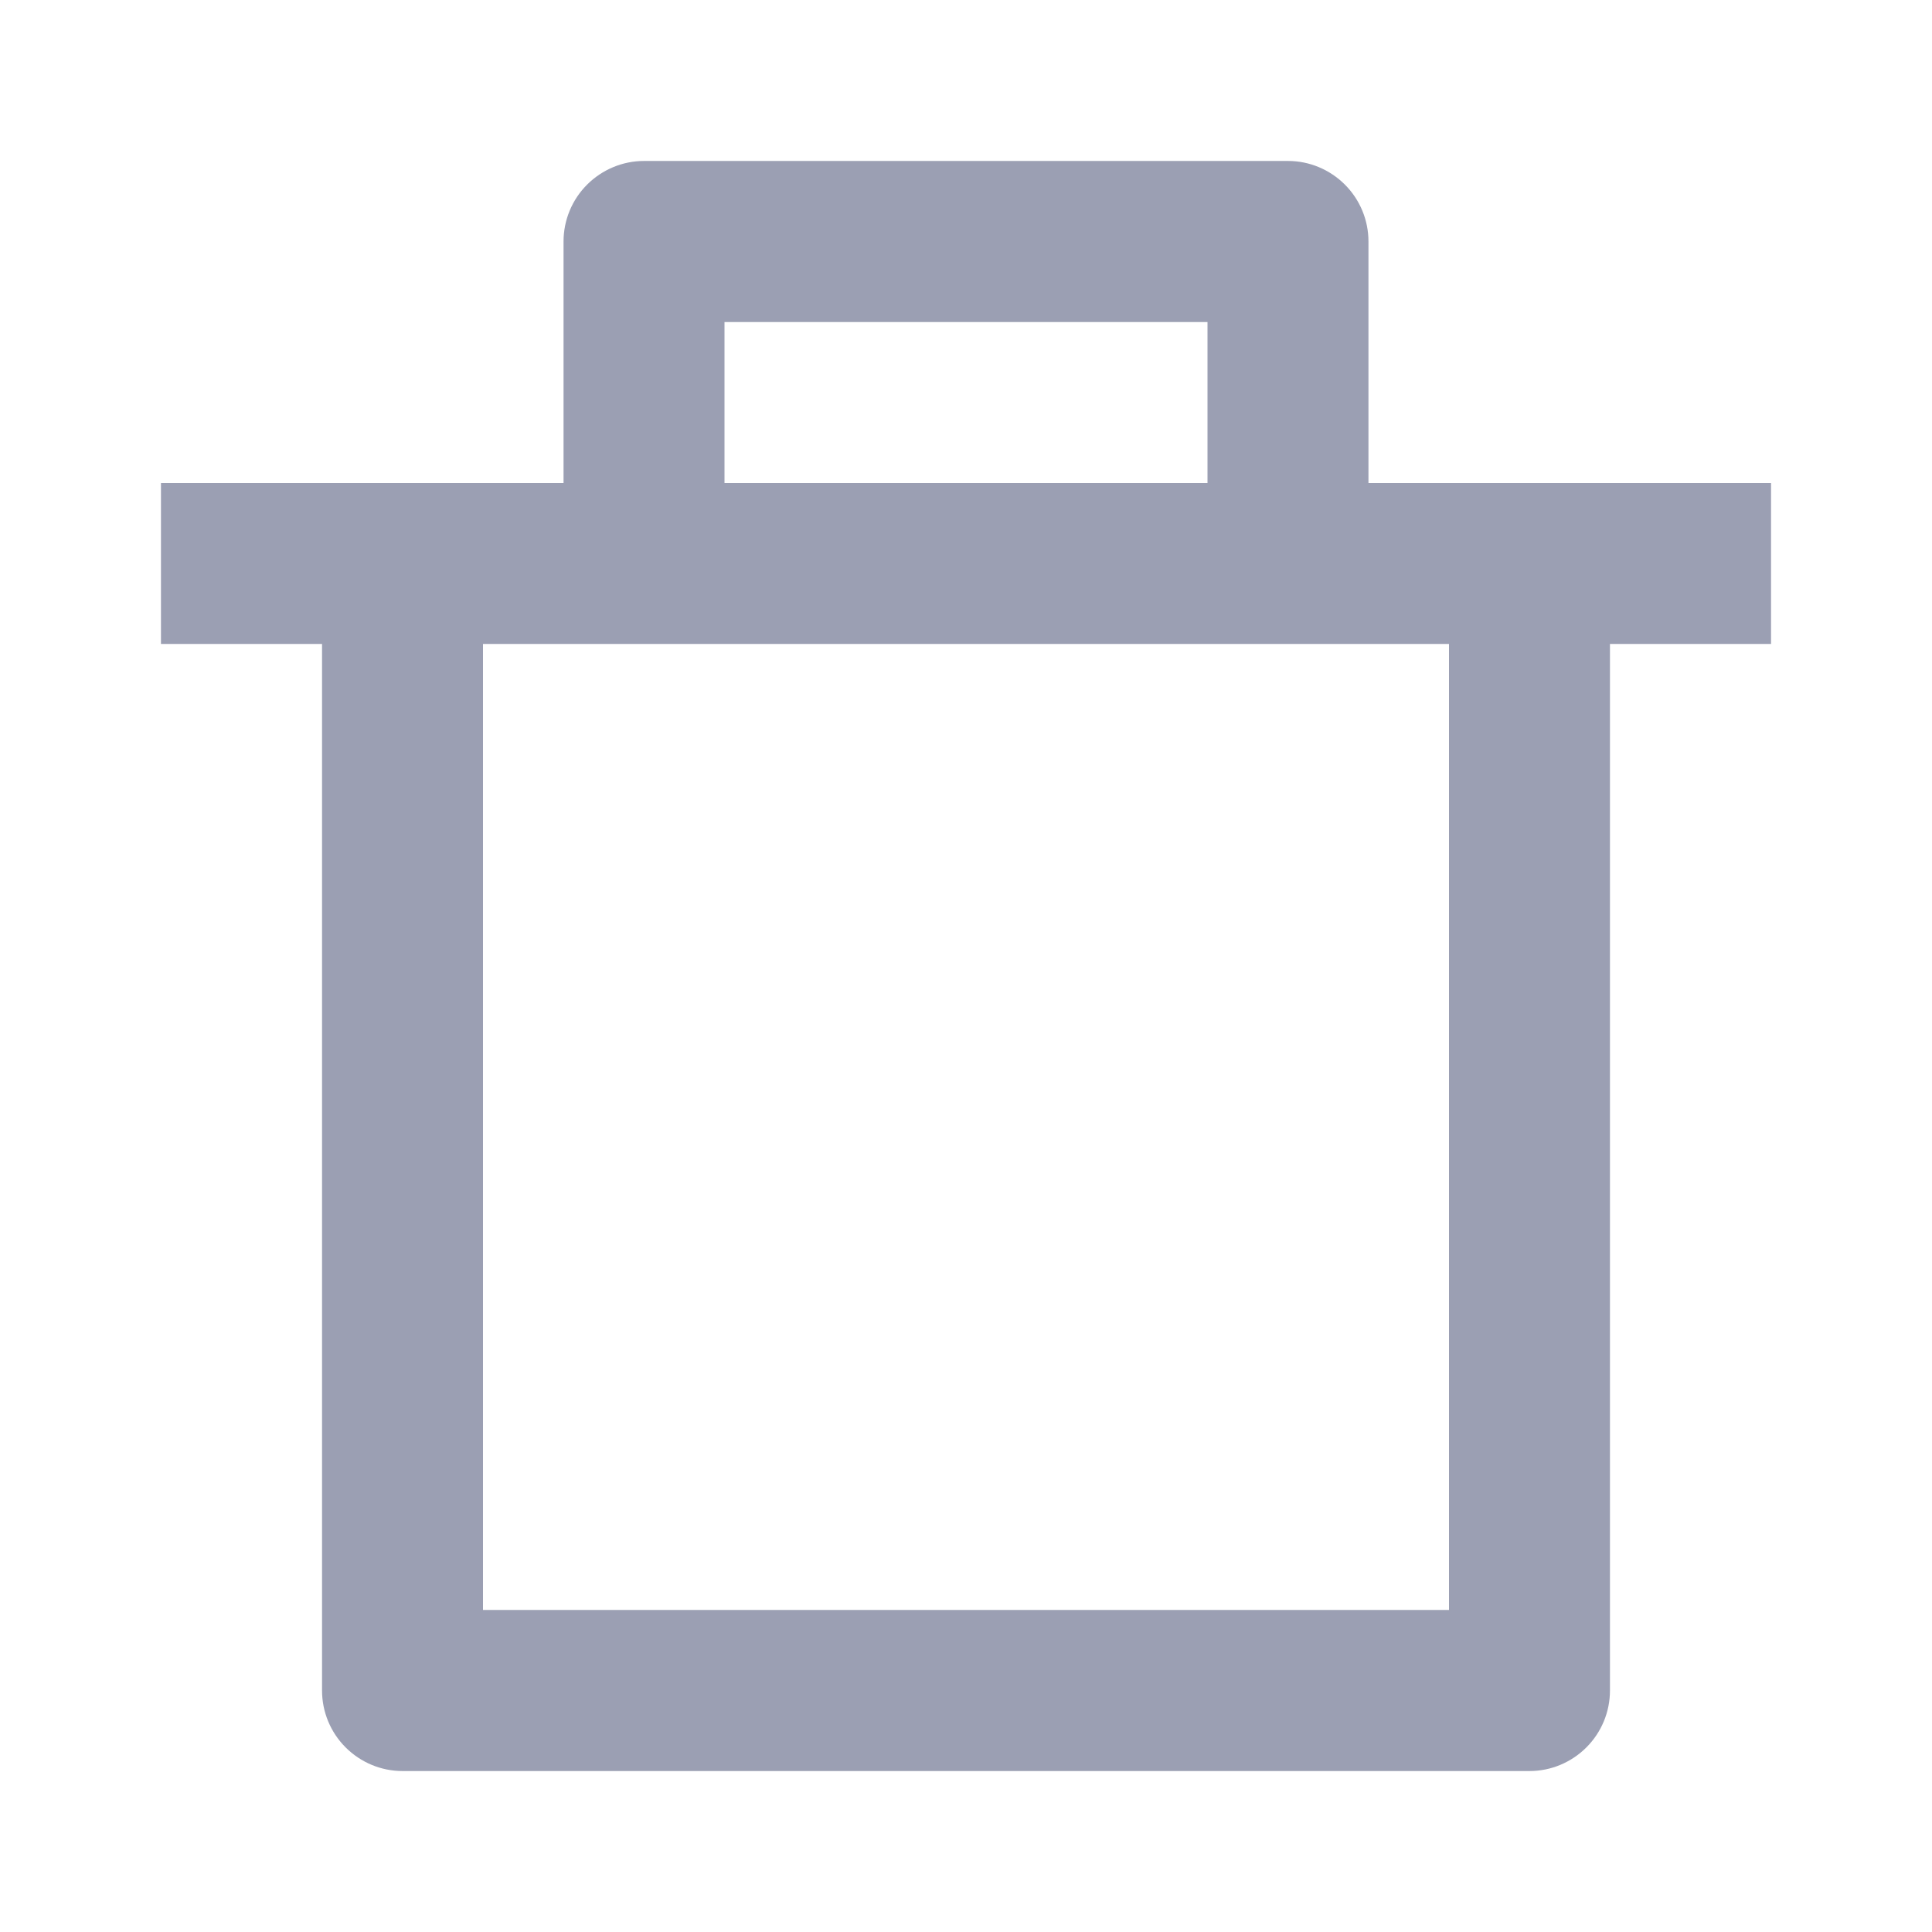 <svg width="16" height="16" viewBox="0 0 16 16" fill="none" xmlns="http://www.w3.org/2000/svg">
<path d="M11.333 4H14.667V5.333H13.333V14C13.333 14.177 13.263 14.346 13.138 14.471C13.013 14.596 12.844 14.667 12.667 14.667H3.333C3.156 14.667 2.987 14.596 2.862 14.471C2.737 14.346 2.667 14.177 2.667 14V5.333H1.333V4H4.667V2C4.667 1.823 4.737 1.654 4.862 1.529C4.987 1.404 5.157 1.333 5.333 1.333H10.667C10.844 1.333 11.013 1.404 11.138 1.529C11.263 1.654 11.333 1.823 11.333 2V4ZM12 5.333H4V13.333H12V5.333ZM6 2.667V4H10V2.667H6Z" fill="#9B9FB3"/>
</svg>
